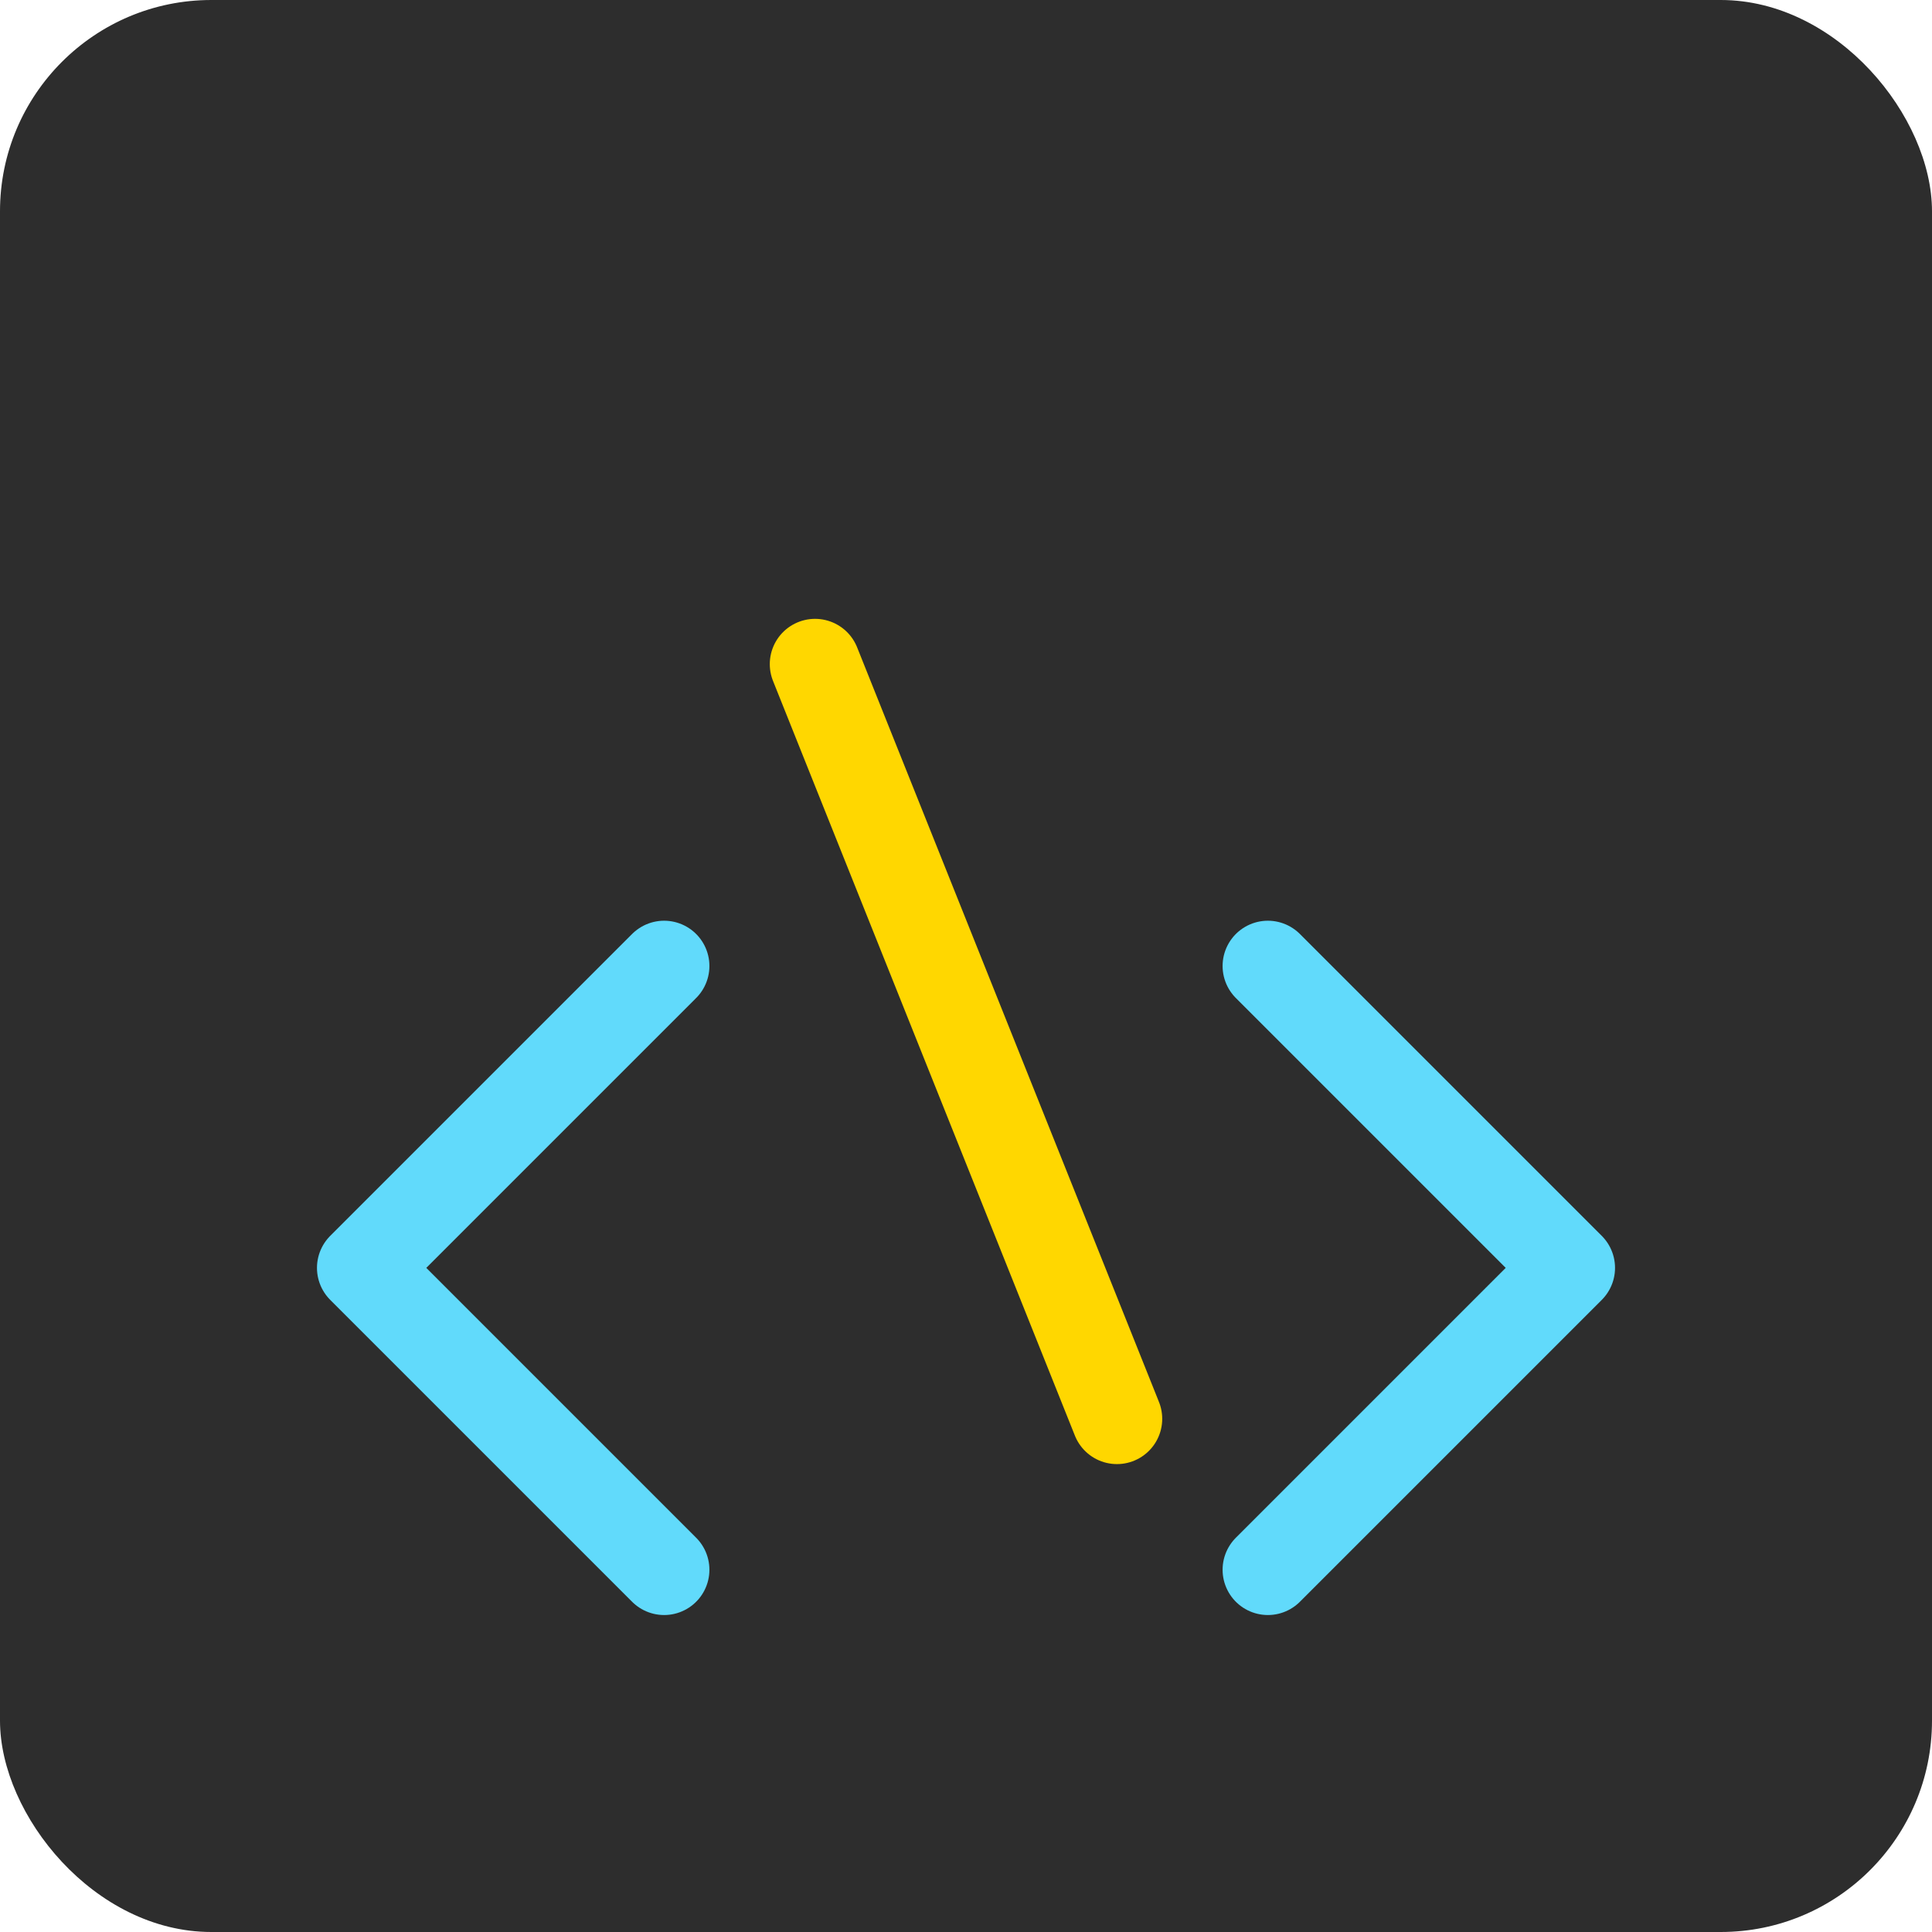 <?xml version="1.0" encoding="UTF-8" standalone="no"?>
<svg width="256" height="256" viewBox="0 0 256 256" xmlns="http://www.w3.org/2000/svg">
  <rect width="256" height="256" fill="#2D2D2D" rx="28"/>
  <g transform="translate(48, 48)">
    <!-- Code bracket symbols -->
    <path d="M40,80 L0,120 L40,160" 
          stroke="#61DAFB" 
          stroke-width="12" 
          fill="none" 
          stroke-linecap="round" 
          stroke-linejoin="round"/>
    <path d="M120,80 L160,120 L120,160" 
          stroke="#61DAFB" 
          stroke-width="12" 
          fill="none" 
          stroke-linecap="round" 
          stroke-linejoin="round"/>
    <!-- Snippet symbol -->
    <path d="M60,40 L100,140" 
          stroke="#FFD700" 
          stroke-width="12" 
          fill="none" 
          stroke-linecap="round"/>
  </g>
</svg>